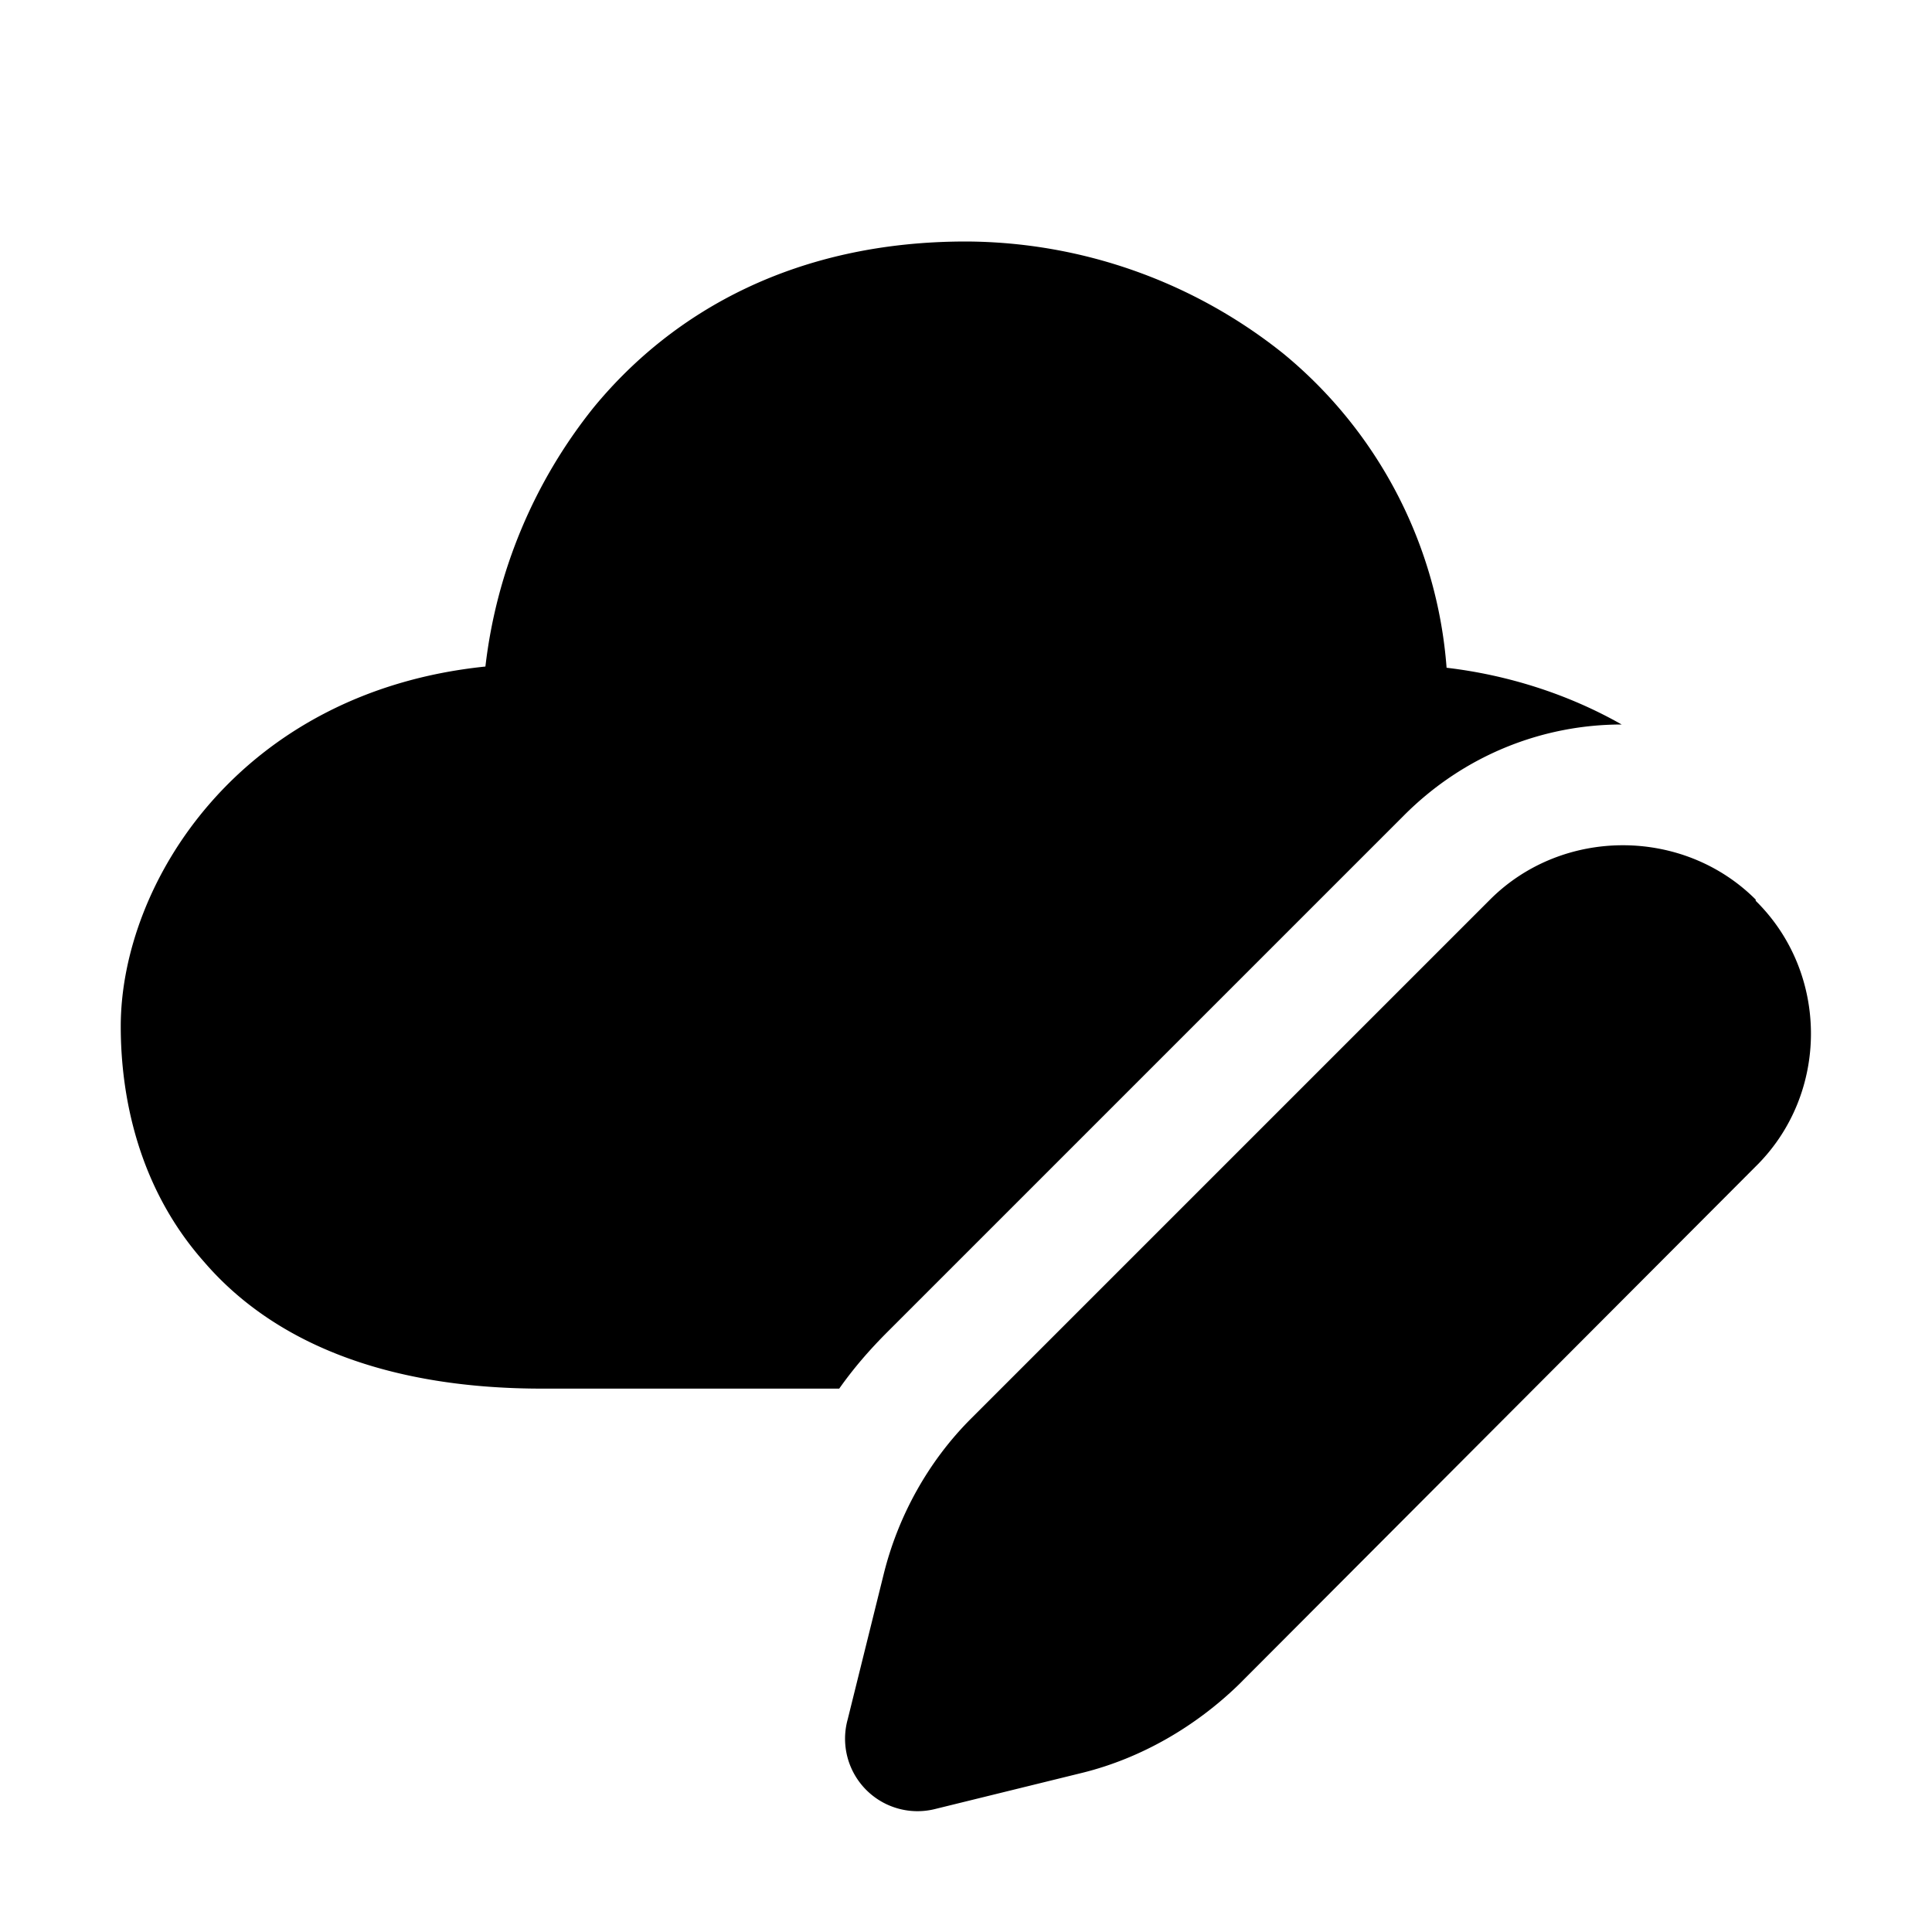 <svg width="16" height="16" viewBox="0 0 16 16" xmlns="http://www.w3.org/2000/svg"><path d="M8 2c-1.4 0-2.42.57-3.08 1.37a4.2 4.2 0 00-.9 2.15C1.98 5.73 1 7.32 1 8.5c0 .57.14 1.33.69 1.95.55.64 1.46 1.05 2.8 1.05h2.46c.12-.17.25-.32.4-.47l4.28-4.28c.5-.5 1.15-.75 1.8-.75-.44-.25-.94-.41-1.45-.47a3.73 3.73 0 00-1.35-2.6A4.23 4.23 0 008 2zm6.54 5.45c-.6-.6-1.6-.6-2.2 0l-4.3 4.3c-.35.35-.6.8-.72 1.28l-.3 1.21a.6.6 0 00.73.74l1.22-.3c.48-.12.93-.38 1.29-.73l4.28-4.29c.61-.6.61-1.6 0-2.2z"/></svg>